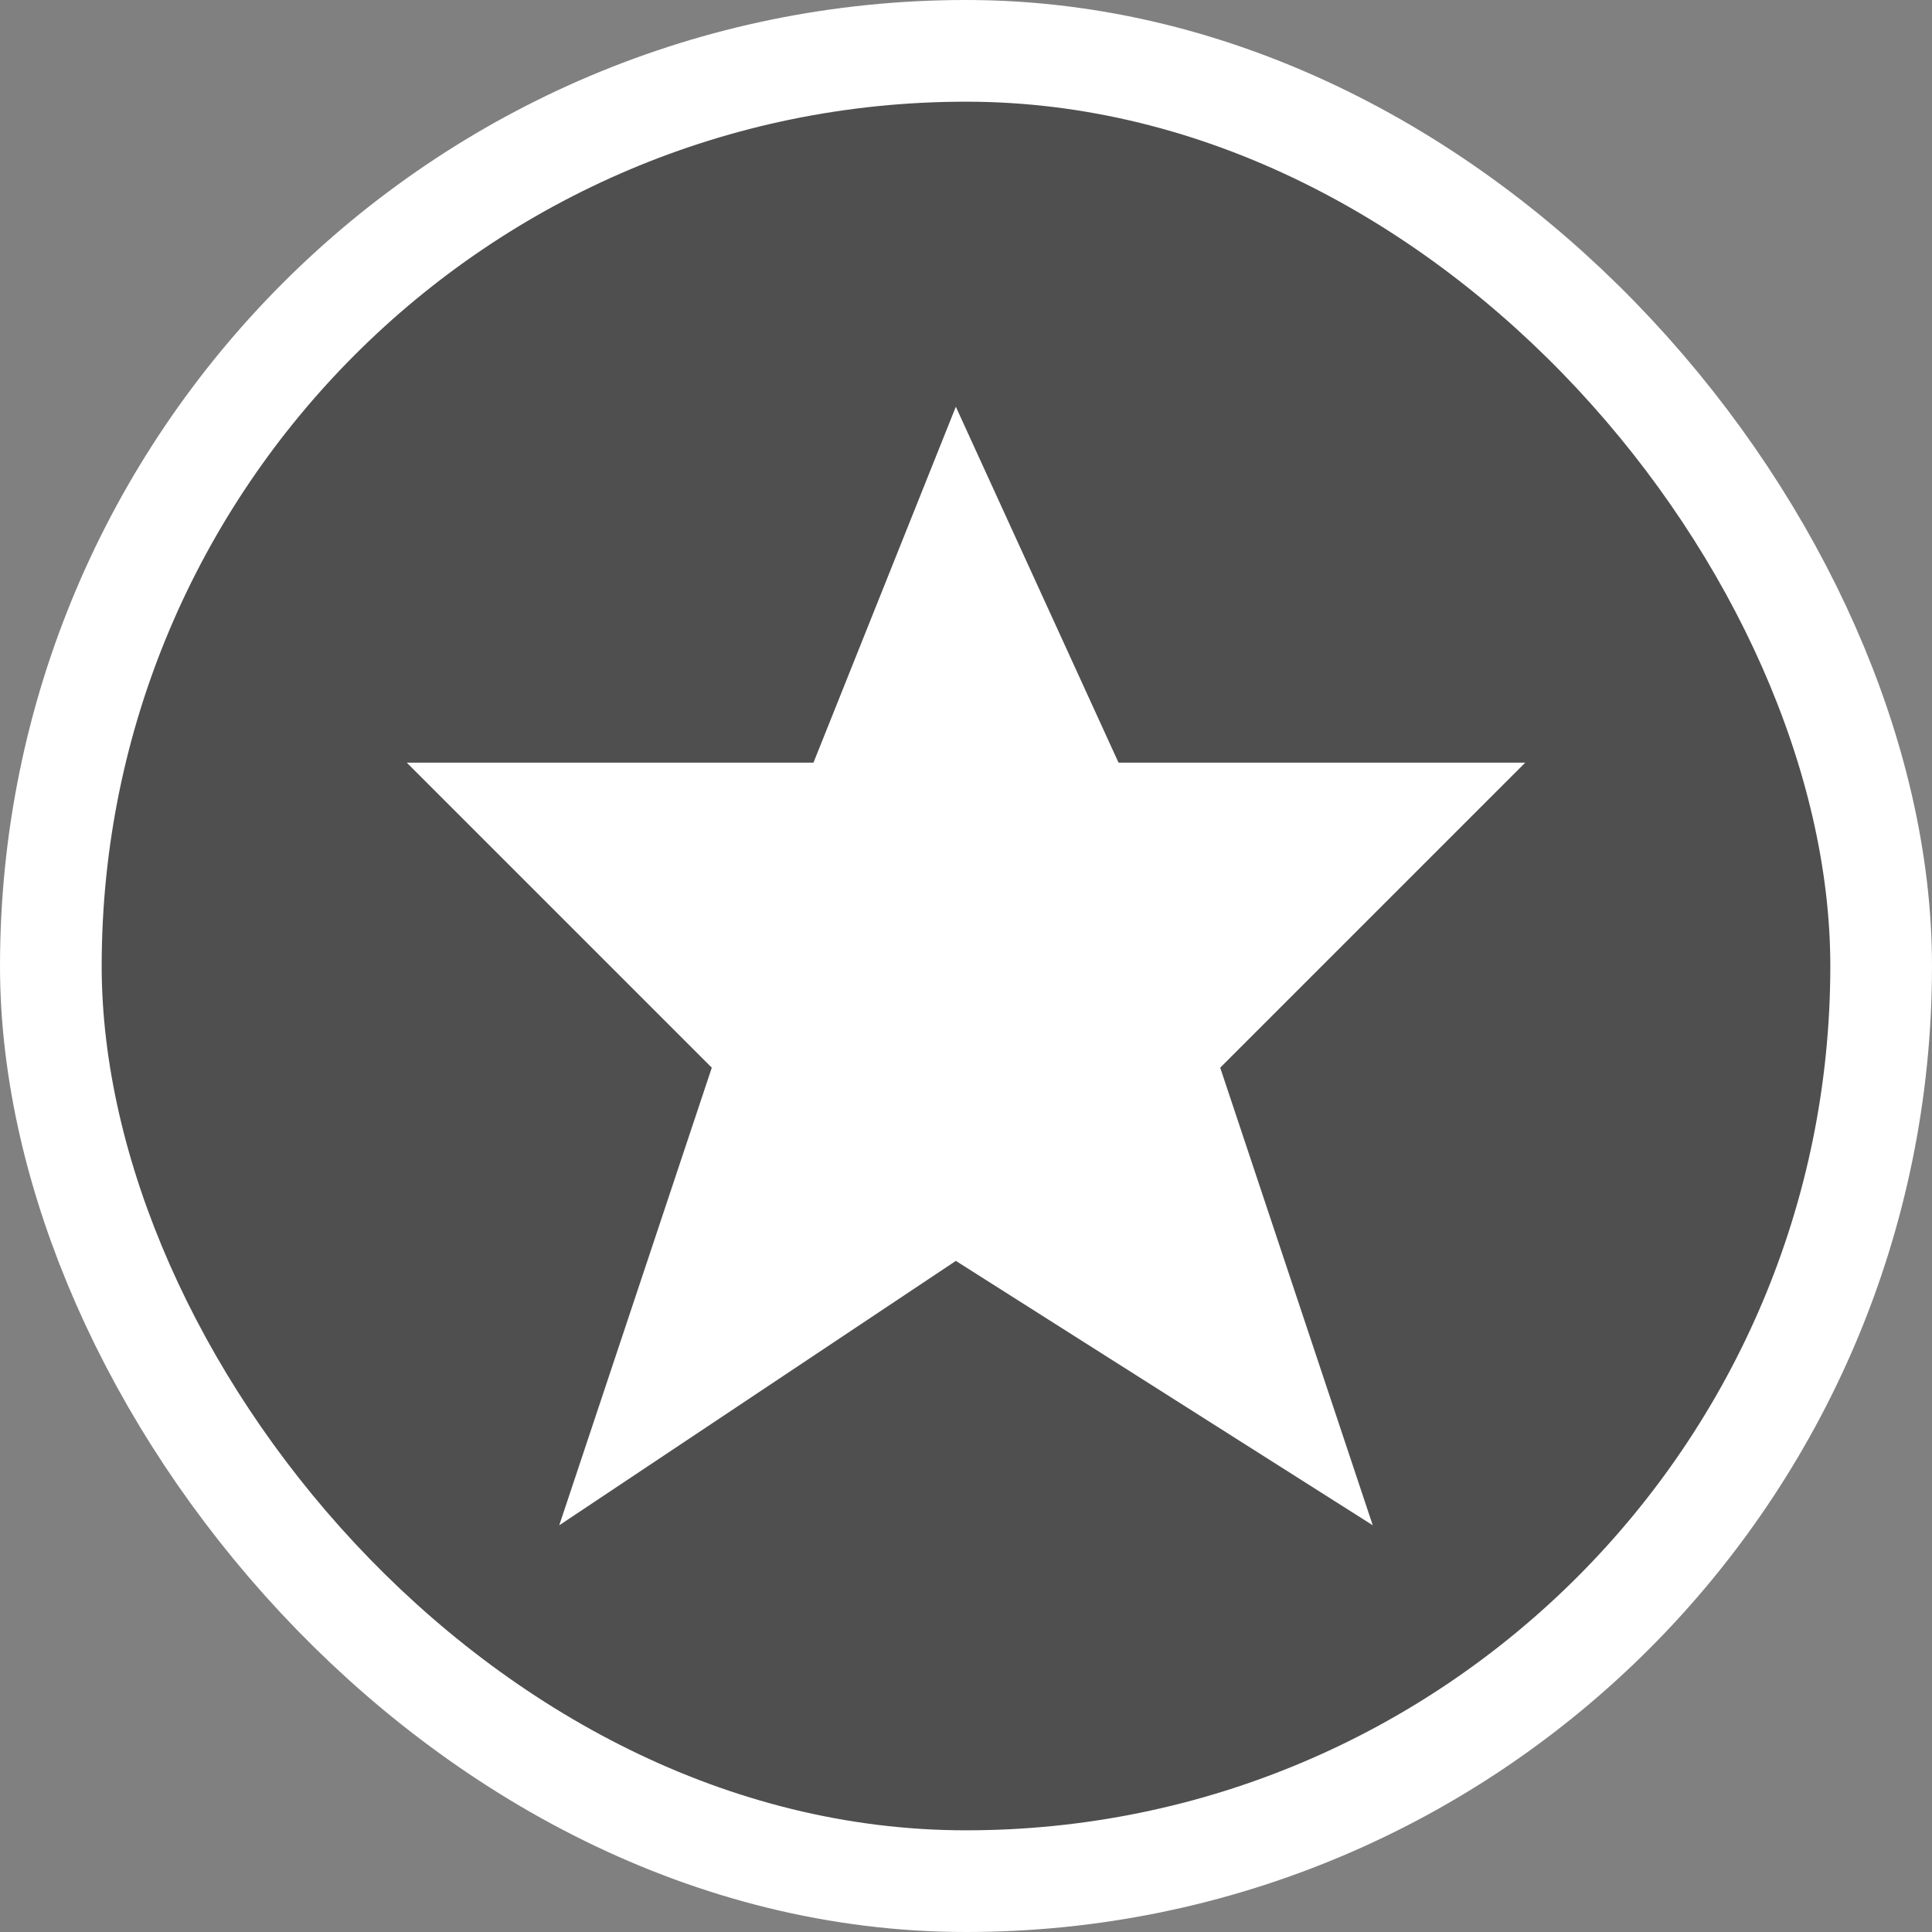 <svg xmlns="http://www.w3.org/2000/svg" viewBox="0 0 19 19" height="19" width="19"><rect x="0" y="0" width="19" height="19" fill="#808080" stroke="none"/><title>star_11.svg</title><rect fill="none" x="0" y="0" width="19" height="19"></rect><rect x="1" y="1" rx="8.5" ry="8.5" width="17" height="17" stroke="#ffffff" style="stroke-linejoin:round;stroke-miterlimit:4;" fill="#ffffff" stroke-width="2"></rect><rect x="1" y="1" width="17" height="17" rx="8.5" ry="8.5" fill="#4f4f4f"></rect><path fill="#fff" transform="translate(4 4)" d="M5.4,0L4,3.5H0l3,3L1.5,11l3.9-2.6
	L9.5,11L8,6.5l3-3H7L5.4,0z"></path></svg>